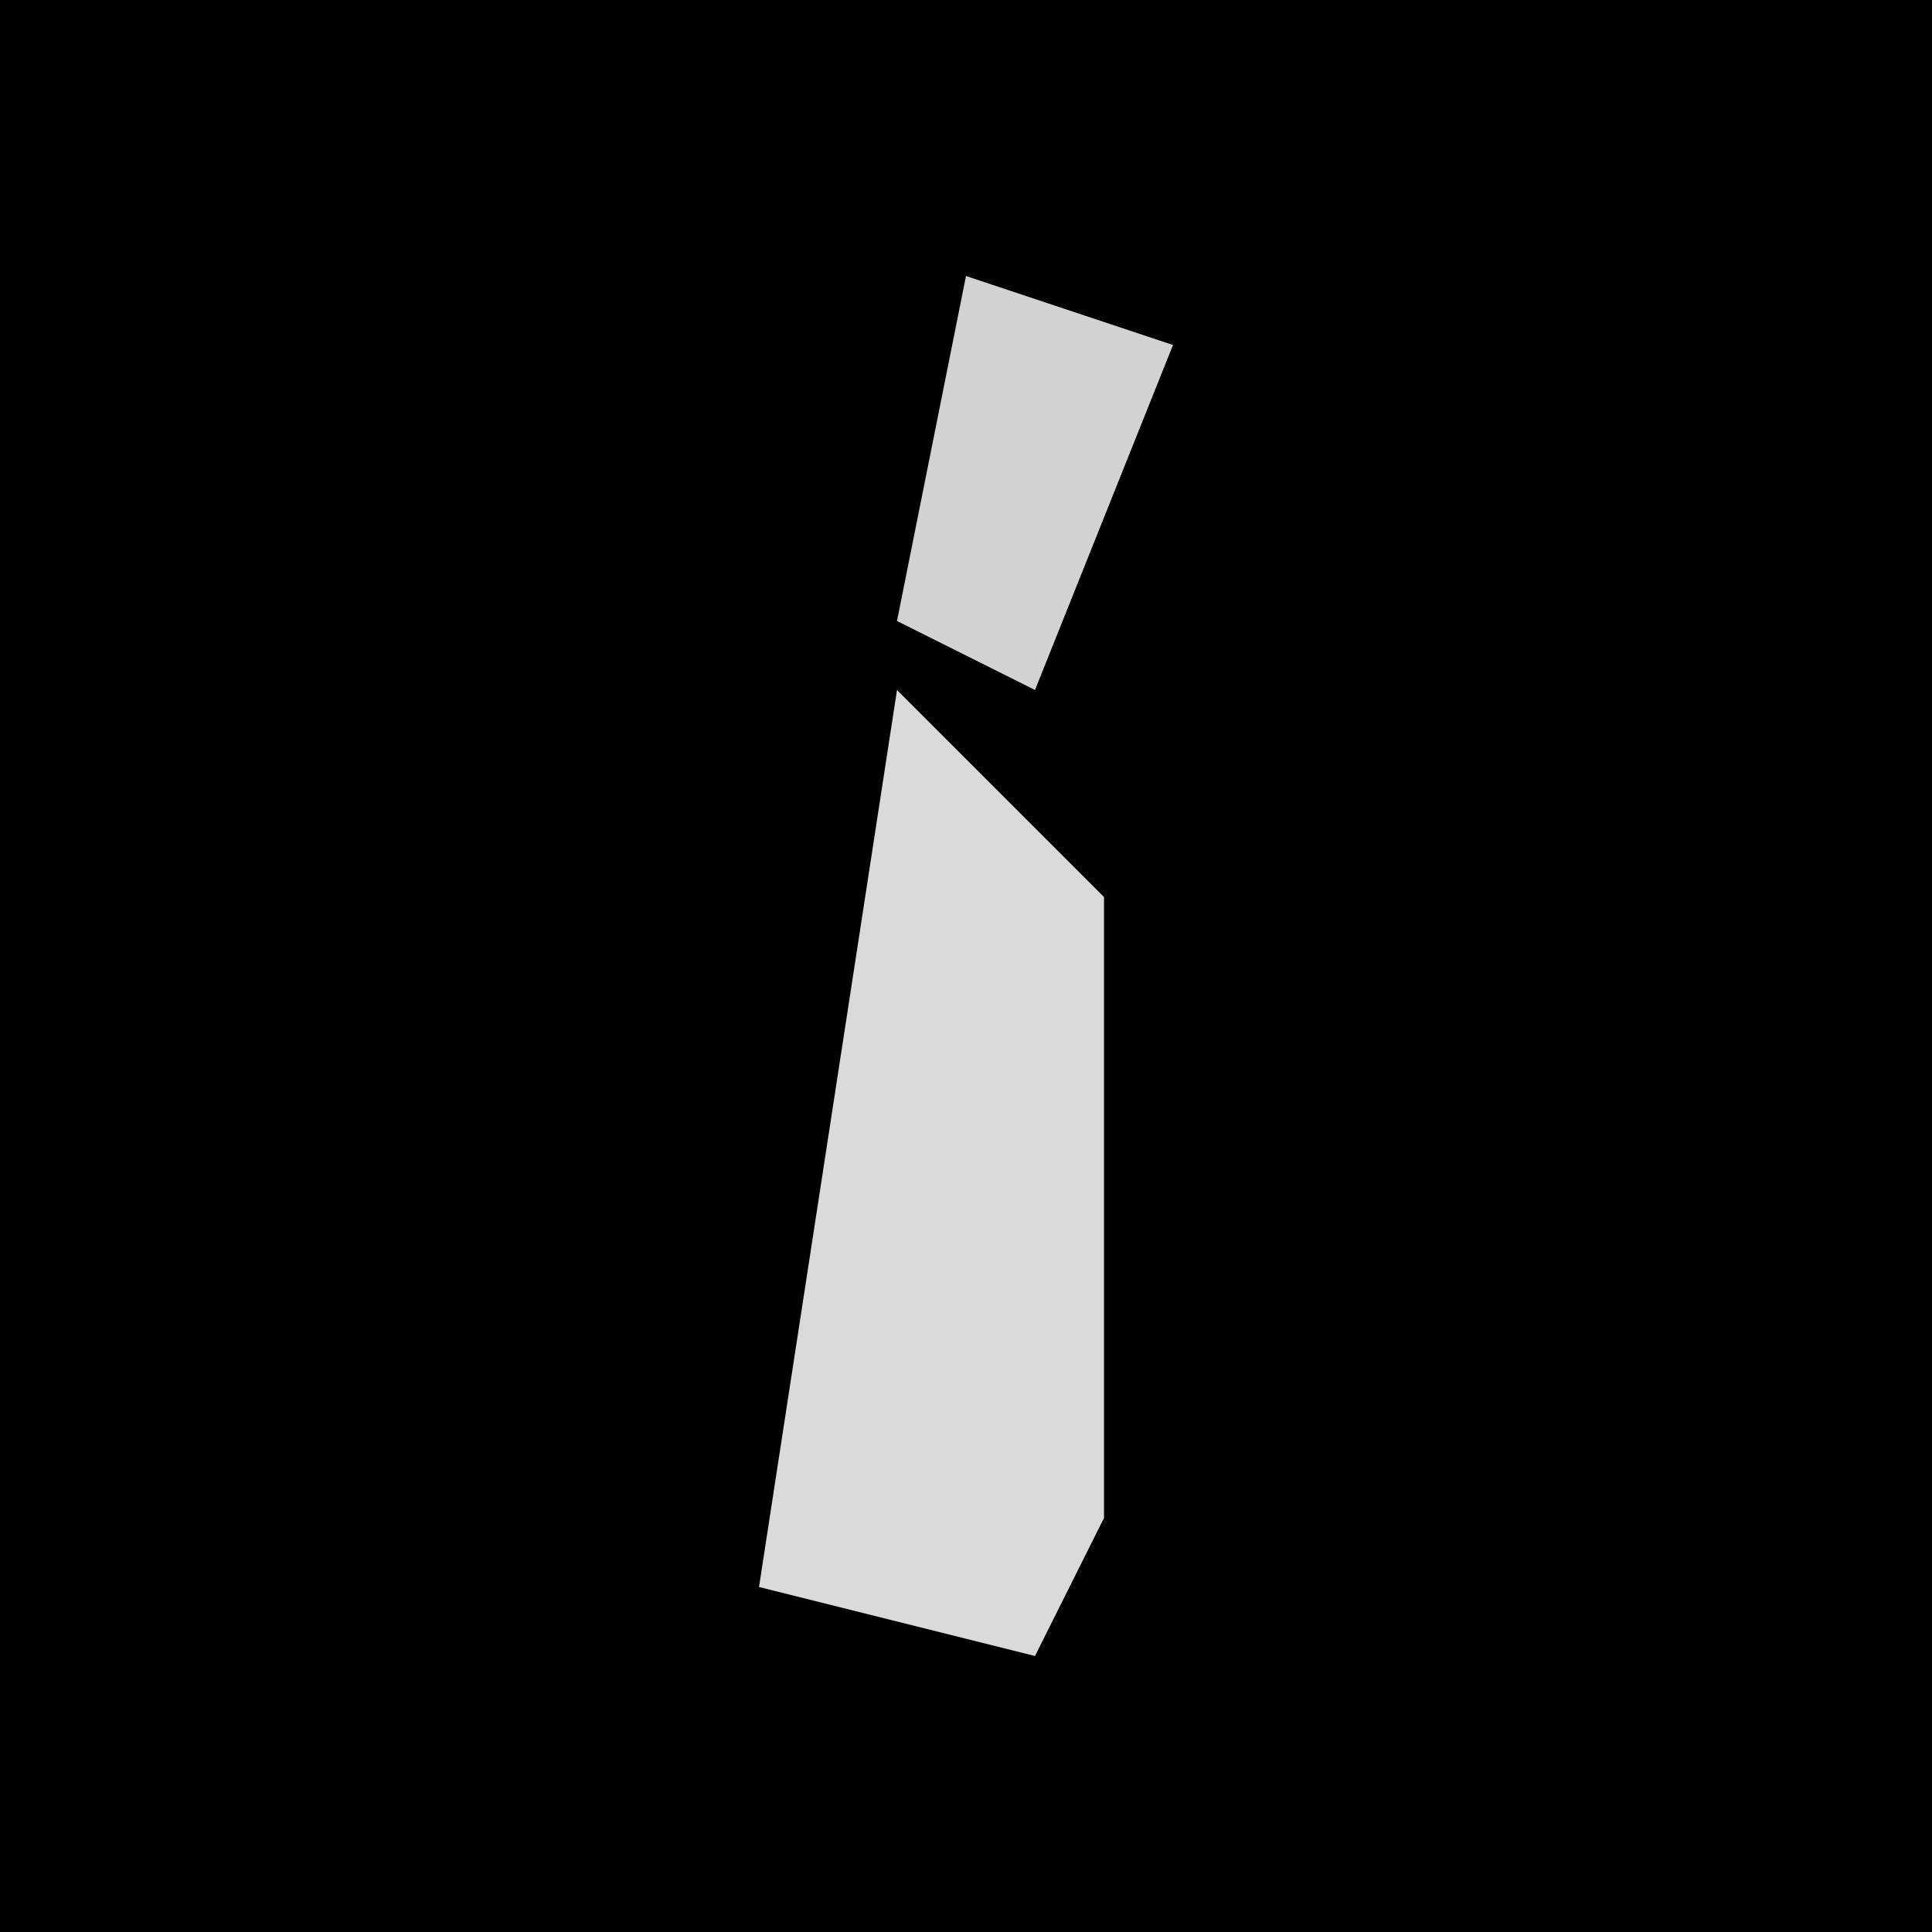 <?xml version="1.0" encoding="UTF-8"?>
<svg version="1.1" xmlns="http://www.w3.org/2000/svg" width="28" height="28">
<path d="M0,0 L28,0 L28,28 L0,28 Z " fill="#000000" transform="translate(0,0)"/>
<path d="M0,0 L3,3 L3,12 L2,14 L-2,13 Z " fill="#DADADA" transform="translate(13,10)"/>
<path d="M0,0 L3,1 L1,6 L-1,5 Z " fill="#D2D2D2" transform="translate(14,4)"/>
</svg>
